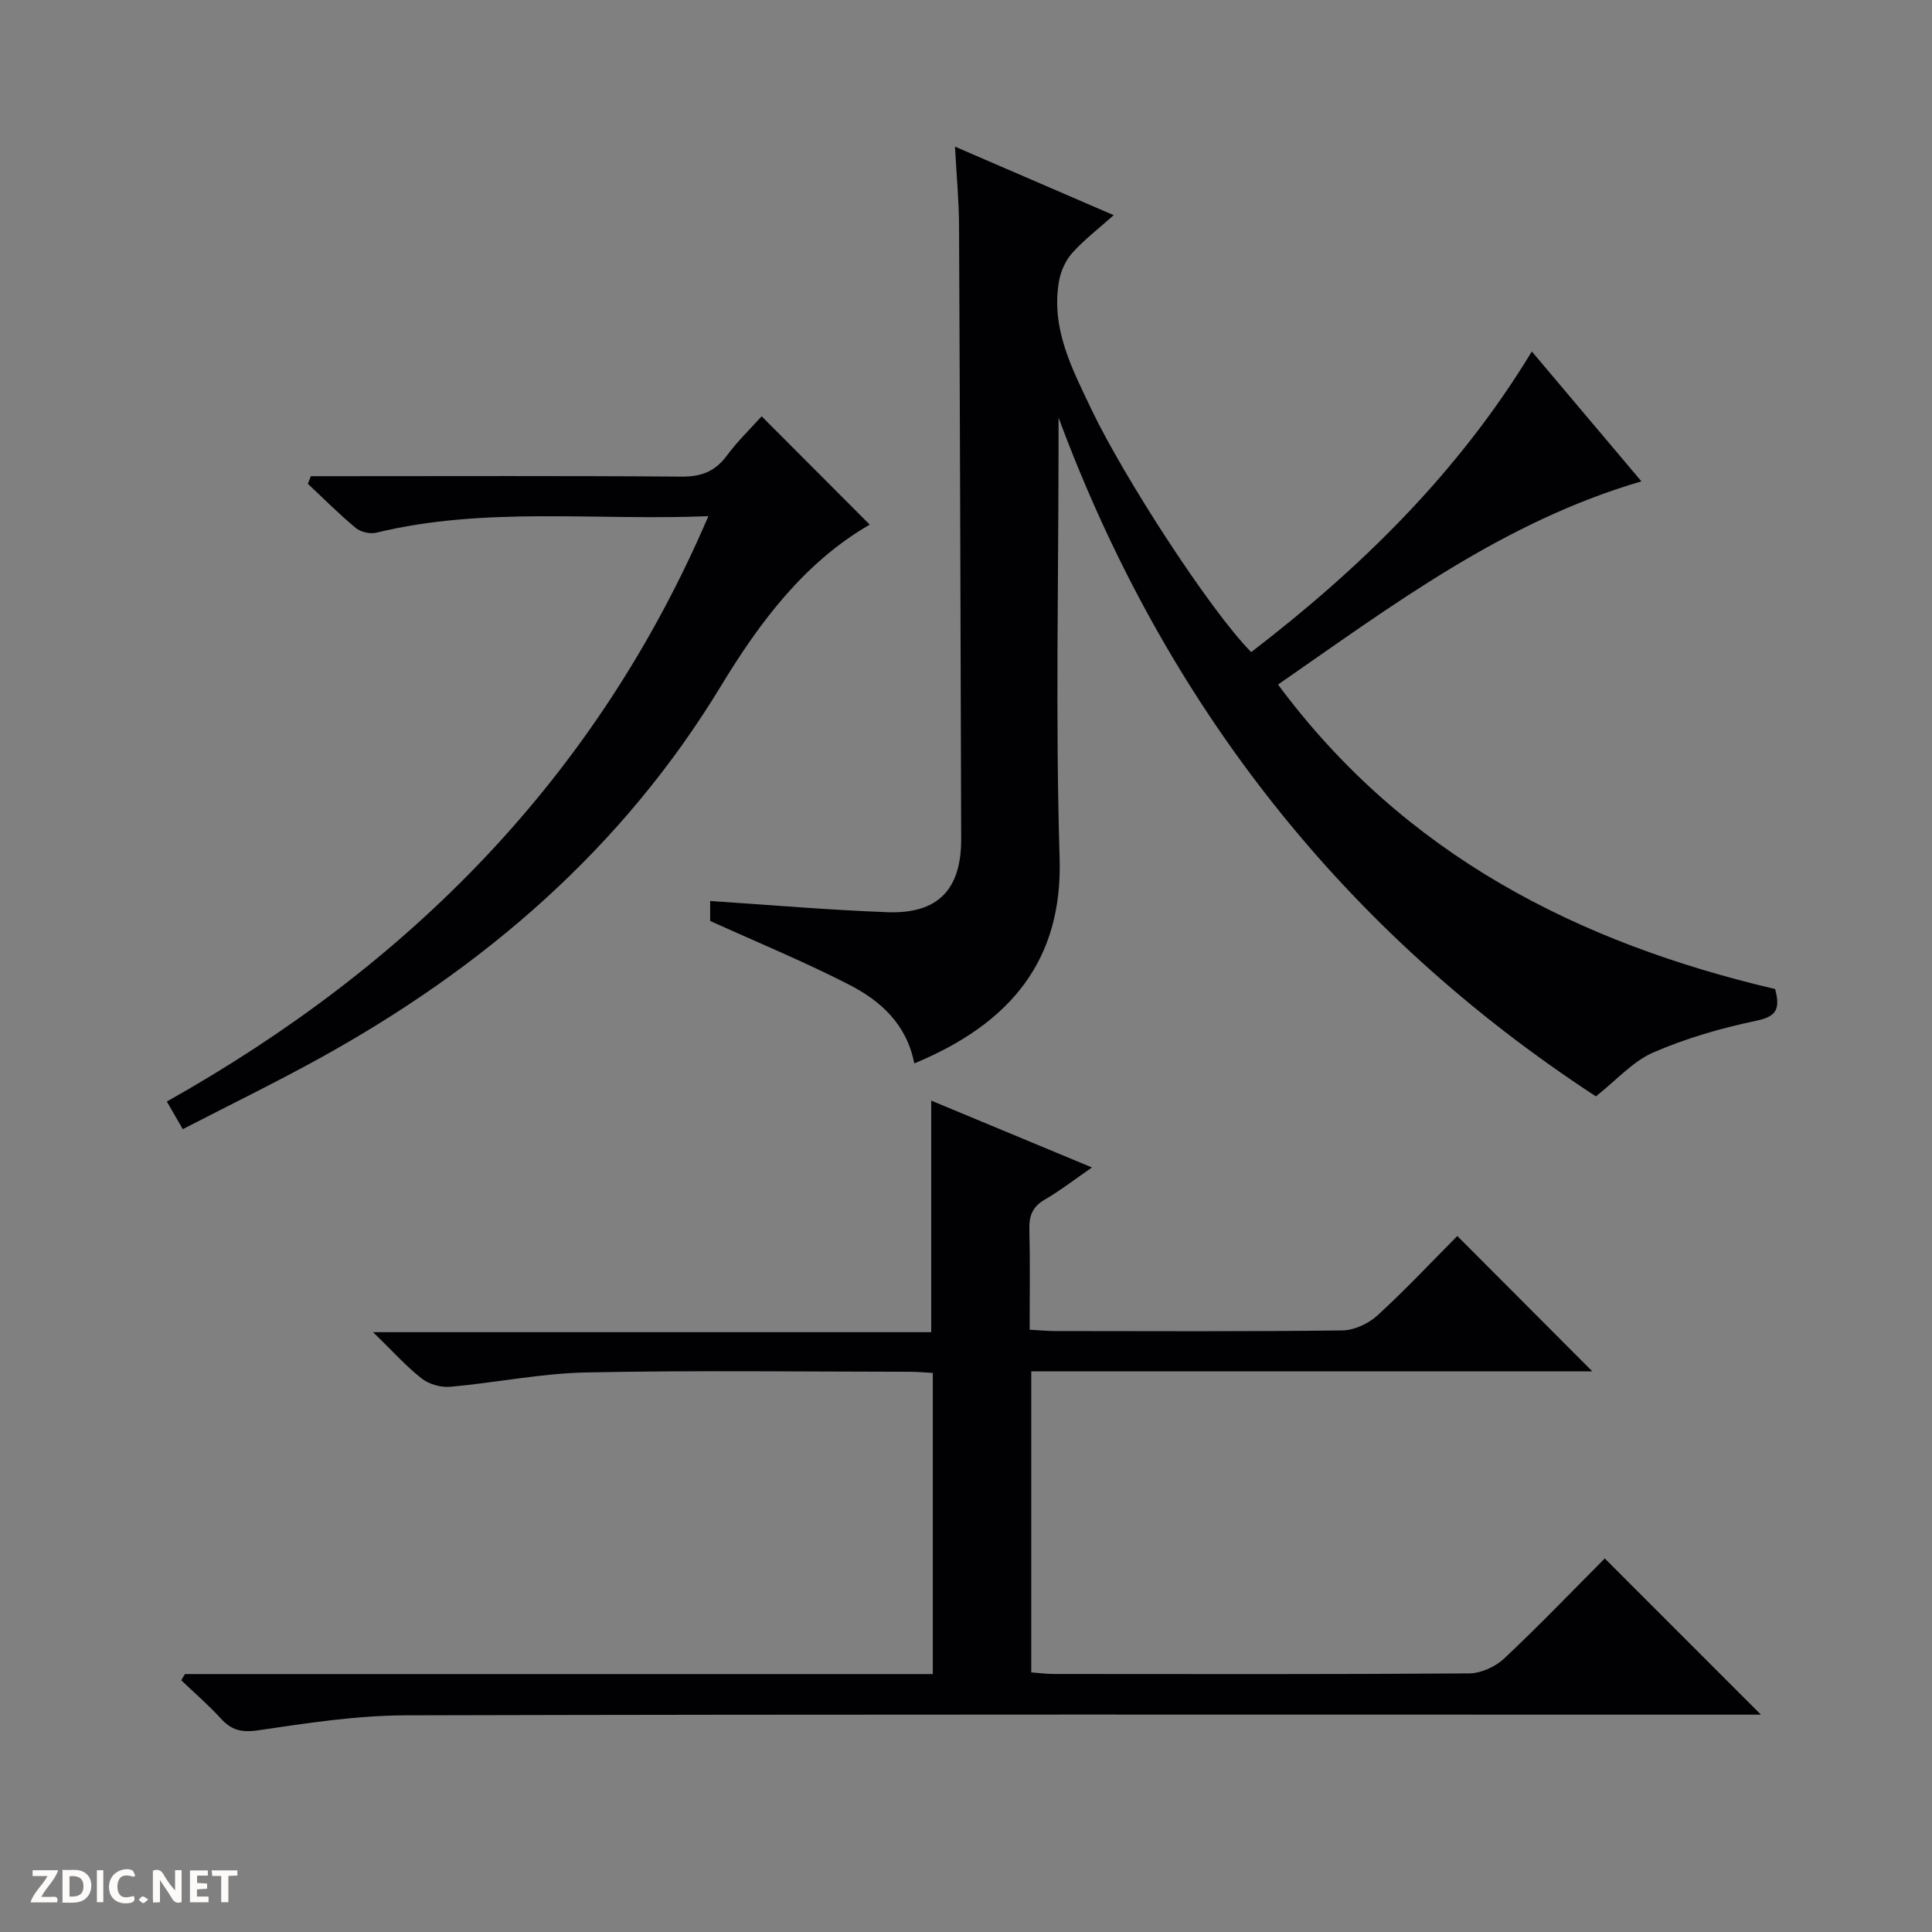 <svg enable-background="new 0 0 400 400" viewBox="0 0 400 400" xmlns="http://www.w3.org/2000/svg"><rect x="0" y="0" width="400" height="400" fill="#808080" stroke="none"/><g fill="#fcfbfa"><path d="m37.59 393.81c-.92.31-1.52.05-2-.78-.7-1.2-1.52-2.34-2.47-3.78v4.59c-.55.03-.95.05-1.41.07-.03-.37-.06-.64-.06-.91 0-1.91 0-3.81 0-5.7 1.13-.41 1.77-.03 2.29.91.62 1.11 1.38 2.14 2.31 3.19v-4.2h1.35v6.61z"/><path d="m12.94 393.88v-6.75c1.9.19 3.93-.54 5.37 1.29.8 1.01.78 2.88.03 3.97-1.37 1.97-3.4 1.51-6.4 1.49m2.45-1.22c2.04.12 2.92-.58 2.89-2.21-.03-1.51-.98-2.19-2.89-2z"/><path d="m11.81 393.87h-5.49c.68-2.18 2.47-3.48 3.51-5.45h-3.08v-1.21h5.29c-.71 2.13-2.44 3.48-3.47 5.51.86 0 1.63.04 2.39-.01.79-.05 1.14.21.85 1.16"/><path d="m39.33 393.86v-6.61h3.7v1.07h-2.22v1.52c.68.04 1.34.09 2.07.13v1.07c-.72.05-1.38.09-2.1.14v1.48h2.4v1.19h-3.85z"/><path d="m27.71 388.56c-1.15-.3-2.46-.61-3.1.64-.37.73-.41 1.93-.06 2.67.63 1.35 1.99.93 3.17.68.35.94-.01 1.32-.93 1.46-1.62.25-3.05-.27-3.76-1.48-.73-1.24-.6-3.03.31-4.17.88-1.11 2.71-1.7 4-1.16.32.13.44.74.65 1.12-.1.08-.19.16-.28.24"/><path d="m49.15 387.24v1.07c-.59.02-1.17.05-1.87.08v5.44h-1.48v-5.44h-1.85c-.05-.4-.08-.73-.13-1.15z"/><path d="m20.06 387.21h1.33v6.62h-1.33z"/><path d="m30.68 393.25c-.39.38-.8.79-1.05.76-.32-.05-.6-.45-.9-.7.26-.24.51-.64.8-.67.29-.04.62.3 1.15.61"/></g><path d="m189.29 220.17c-1.57-8.11-6.95-12.93-13.39-16.25-9.25-4.76-18.91-8.73-28.87-13.25 0-.79 0-2.41 0-4.13 12.34.81 24.52 1.87 36.73 2.32 10.44.38 15.27-4.71 15.24-15.13-.12-42.33-.24-84.65-.44-126.98-.02-5.13-.51-10.26-.84-16.39 11.23 4.85 21.67 9.36 32.86 14.19-3.11 2.78-6.1 5.06-8.58 7.82-1.39 1.55-2.39 3.8-2.75 5.87-1.69 9.79 2.7 18.07 6.72 26.52 6.69 14.05 24.57 41.67 33.08 50.25 22.66-17.39 42.86-37.12 58.1-62.24 7.67 9.09 14.94 17.7 22.69 26.89-28.67 8.37-51.67 25.76-75.24 42.07 26.19 35.33 62.22 53.49 102.92 63.04 1.17 4.33.11 5.73-3.93 6.57-7.26 1.52-14.52 3.62-21.31 6.57-4.21 1.83-7.55 5.67-11.87 9.08-52.08-34.03-89.21-81.08-111.25-140.54v4.69c0 28.83-.65 57.68.22 86.49.65 21.04-9.99 34.21-30.09 42.54z" fill="#010104"/><path d="m38.29 346.6h154.84c0-20.87 0-41.4 0-62.35-1.56-.08-3.16-.24-4.76-.24-22.33-.02-44.66-.32-66.98.14-9.4.19-18.76 2.13-28.17 2.97-1.93.17-4.39-.52-5.91-1.71-3.22-2.52-5.99-5.64-10.07-9.6h115.56c0-16.31 0-31.96 0-47.94 10.69 4.45 21.53 8.95 33.28 13.84-3.64 2.51-6.58 4.8-9.78 6.66-2.5 1.46-3.25 3.3-3.18 6.08.17 6.8.06 13.61.06 20.85 2.01.11 3.63.28 5.25.28 19.83.02 39.66.12 59.49-.13 2.47-.03 5.41-1.41 7.27-3.11 5.88-5.39 11.35-11.23 16.53-16.44 9.45 9.47 18.66 18.71 27.96 28.03-38.41 0-77.13 0-116.17 0v62.32c1.49.11 3.08.33 4.67.33 28.66.02 57.32.09 85.98-.12 2.47-.02 5.45-1.38 7.28-3.1 7.27-6.83 14.18-14.05 20.81-20.7 10.89 10.9 21.54 21.55 32.33 32.34-1.33 0-3.21 0-5.09 0-91.81 0-183.63-.1-275.44.14-10.23.03-20.5 1.61-30.65 3.11-3.45.51-5.54-.08-7.74-2.51-2.54-2.78-5.41-5.25-8.14-7.86.24-.42.5-.85.77-1.28z" fill="#010104"/><path d="m64.37 98.59h5.26c23.83 0 47.66-.1 71.48.09 4.07.03 6.92-1.05 9.34-4.31 2.26-3.04 5.02-5.71 7.24-8.18 7.59 7.61 14.95 14.98 22.38 22.43-13.47 7.77-22.8 20.2-30.8 33.4-20.44 33.71-49.08 58.32-83.18 77.13-9.14 5.04-18.54 9.62-28.25 14.63-1.16-2.01-2.03-3.52-3.3-5.72 50.22-28.22 88.92-67.06 112.12-121.19-23.4.95-46.26-2.05-68.77 3.42-1.29.31-3.23-.14-4.25-.99-3.45-2.87-6.63-6.07-9.91-9.14.22-.52.43-1.05.64-1.57z" fill="#010104"/></svg>